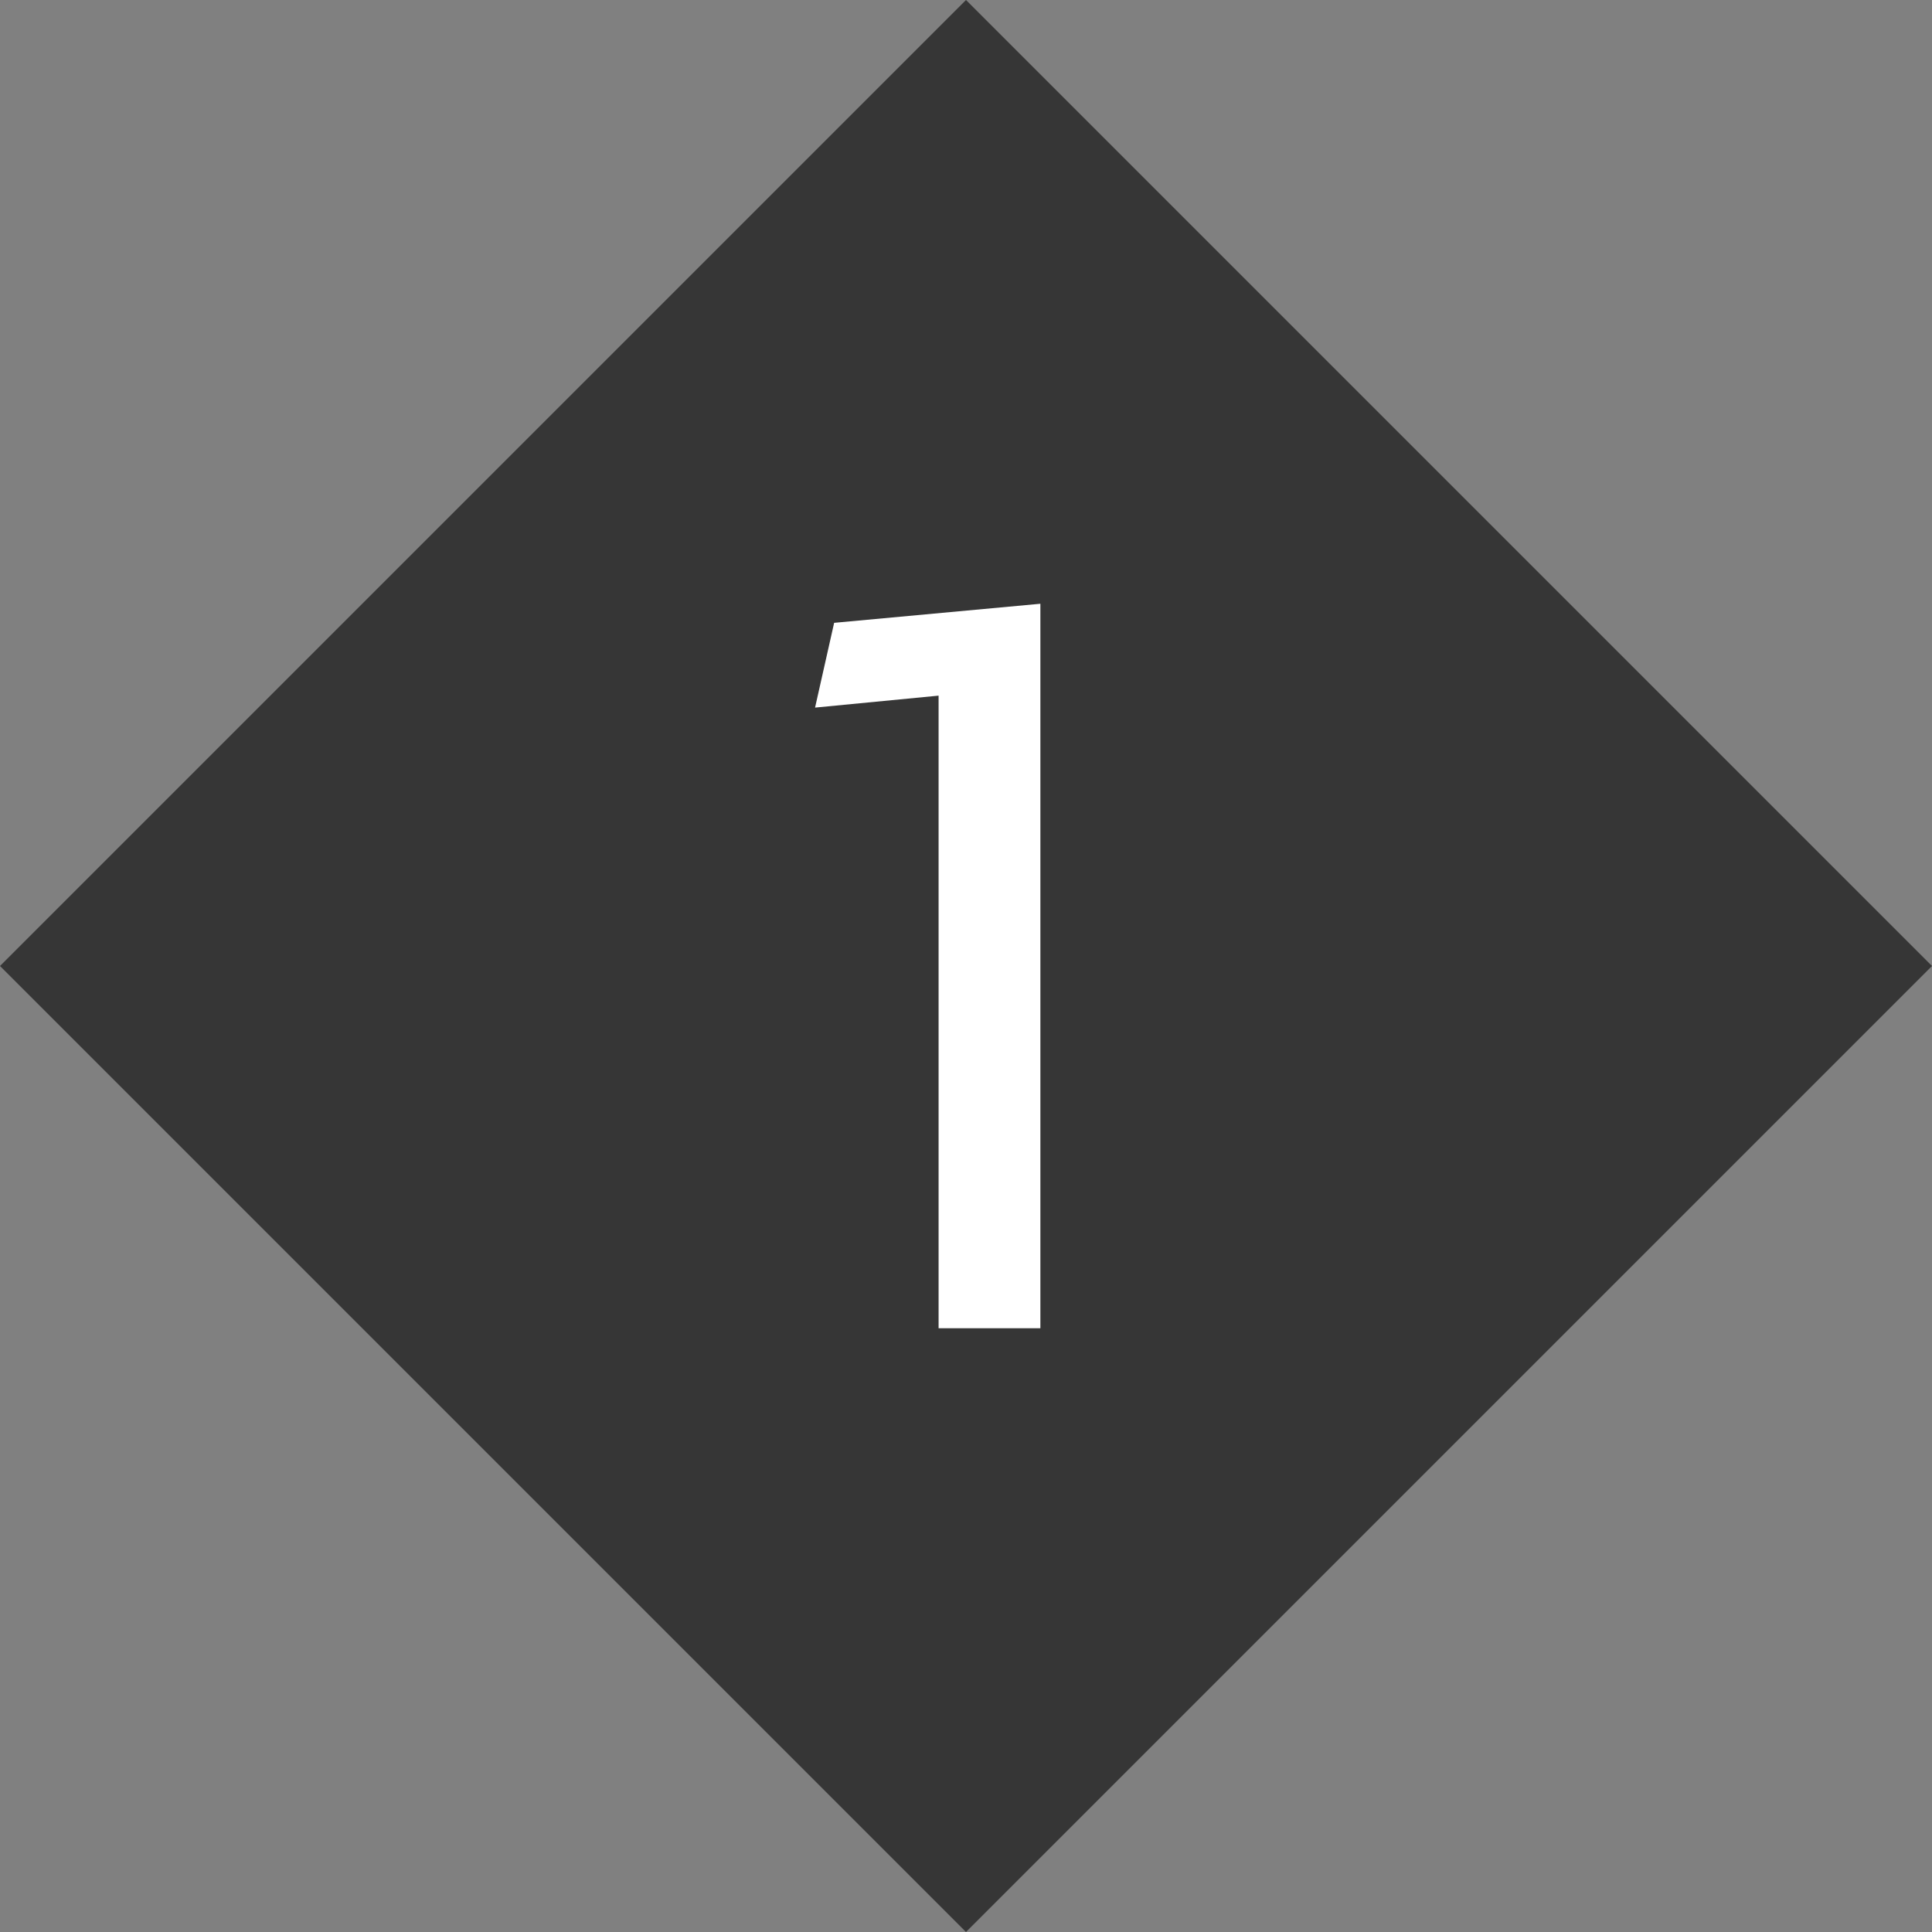<svg width="16" height="16" viewBox="0 0 16 16" fill="none" xmlns="http://www.w3.org/2000/svg">
<rect x="0" y="0" width="16" height="16" fill="#808080" stroke="none"/>
<path fill-rule="evenodd" clip-rule="evenodd" d="M8 0L0 8L8 16L16 8L8 0Z" fill="#363636"/>
<path d="M7.773 11V5.761L6.75 5.86L6.908 5.158L8.616 5V11H7.773Z" fill="white"/>
</svg>
